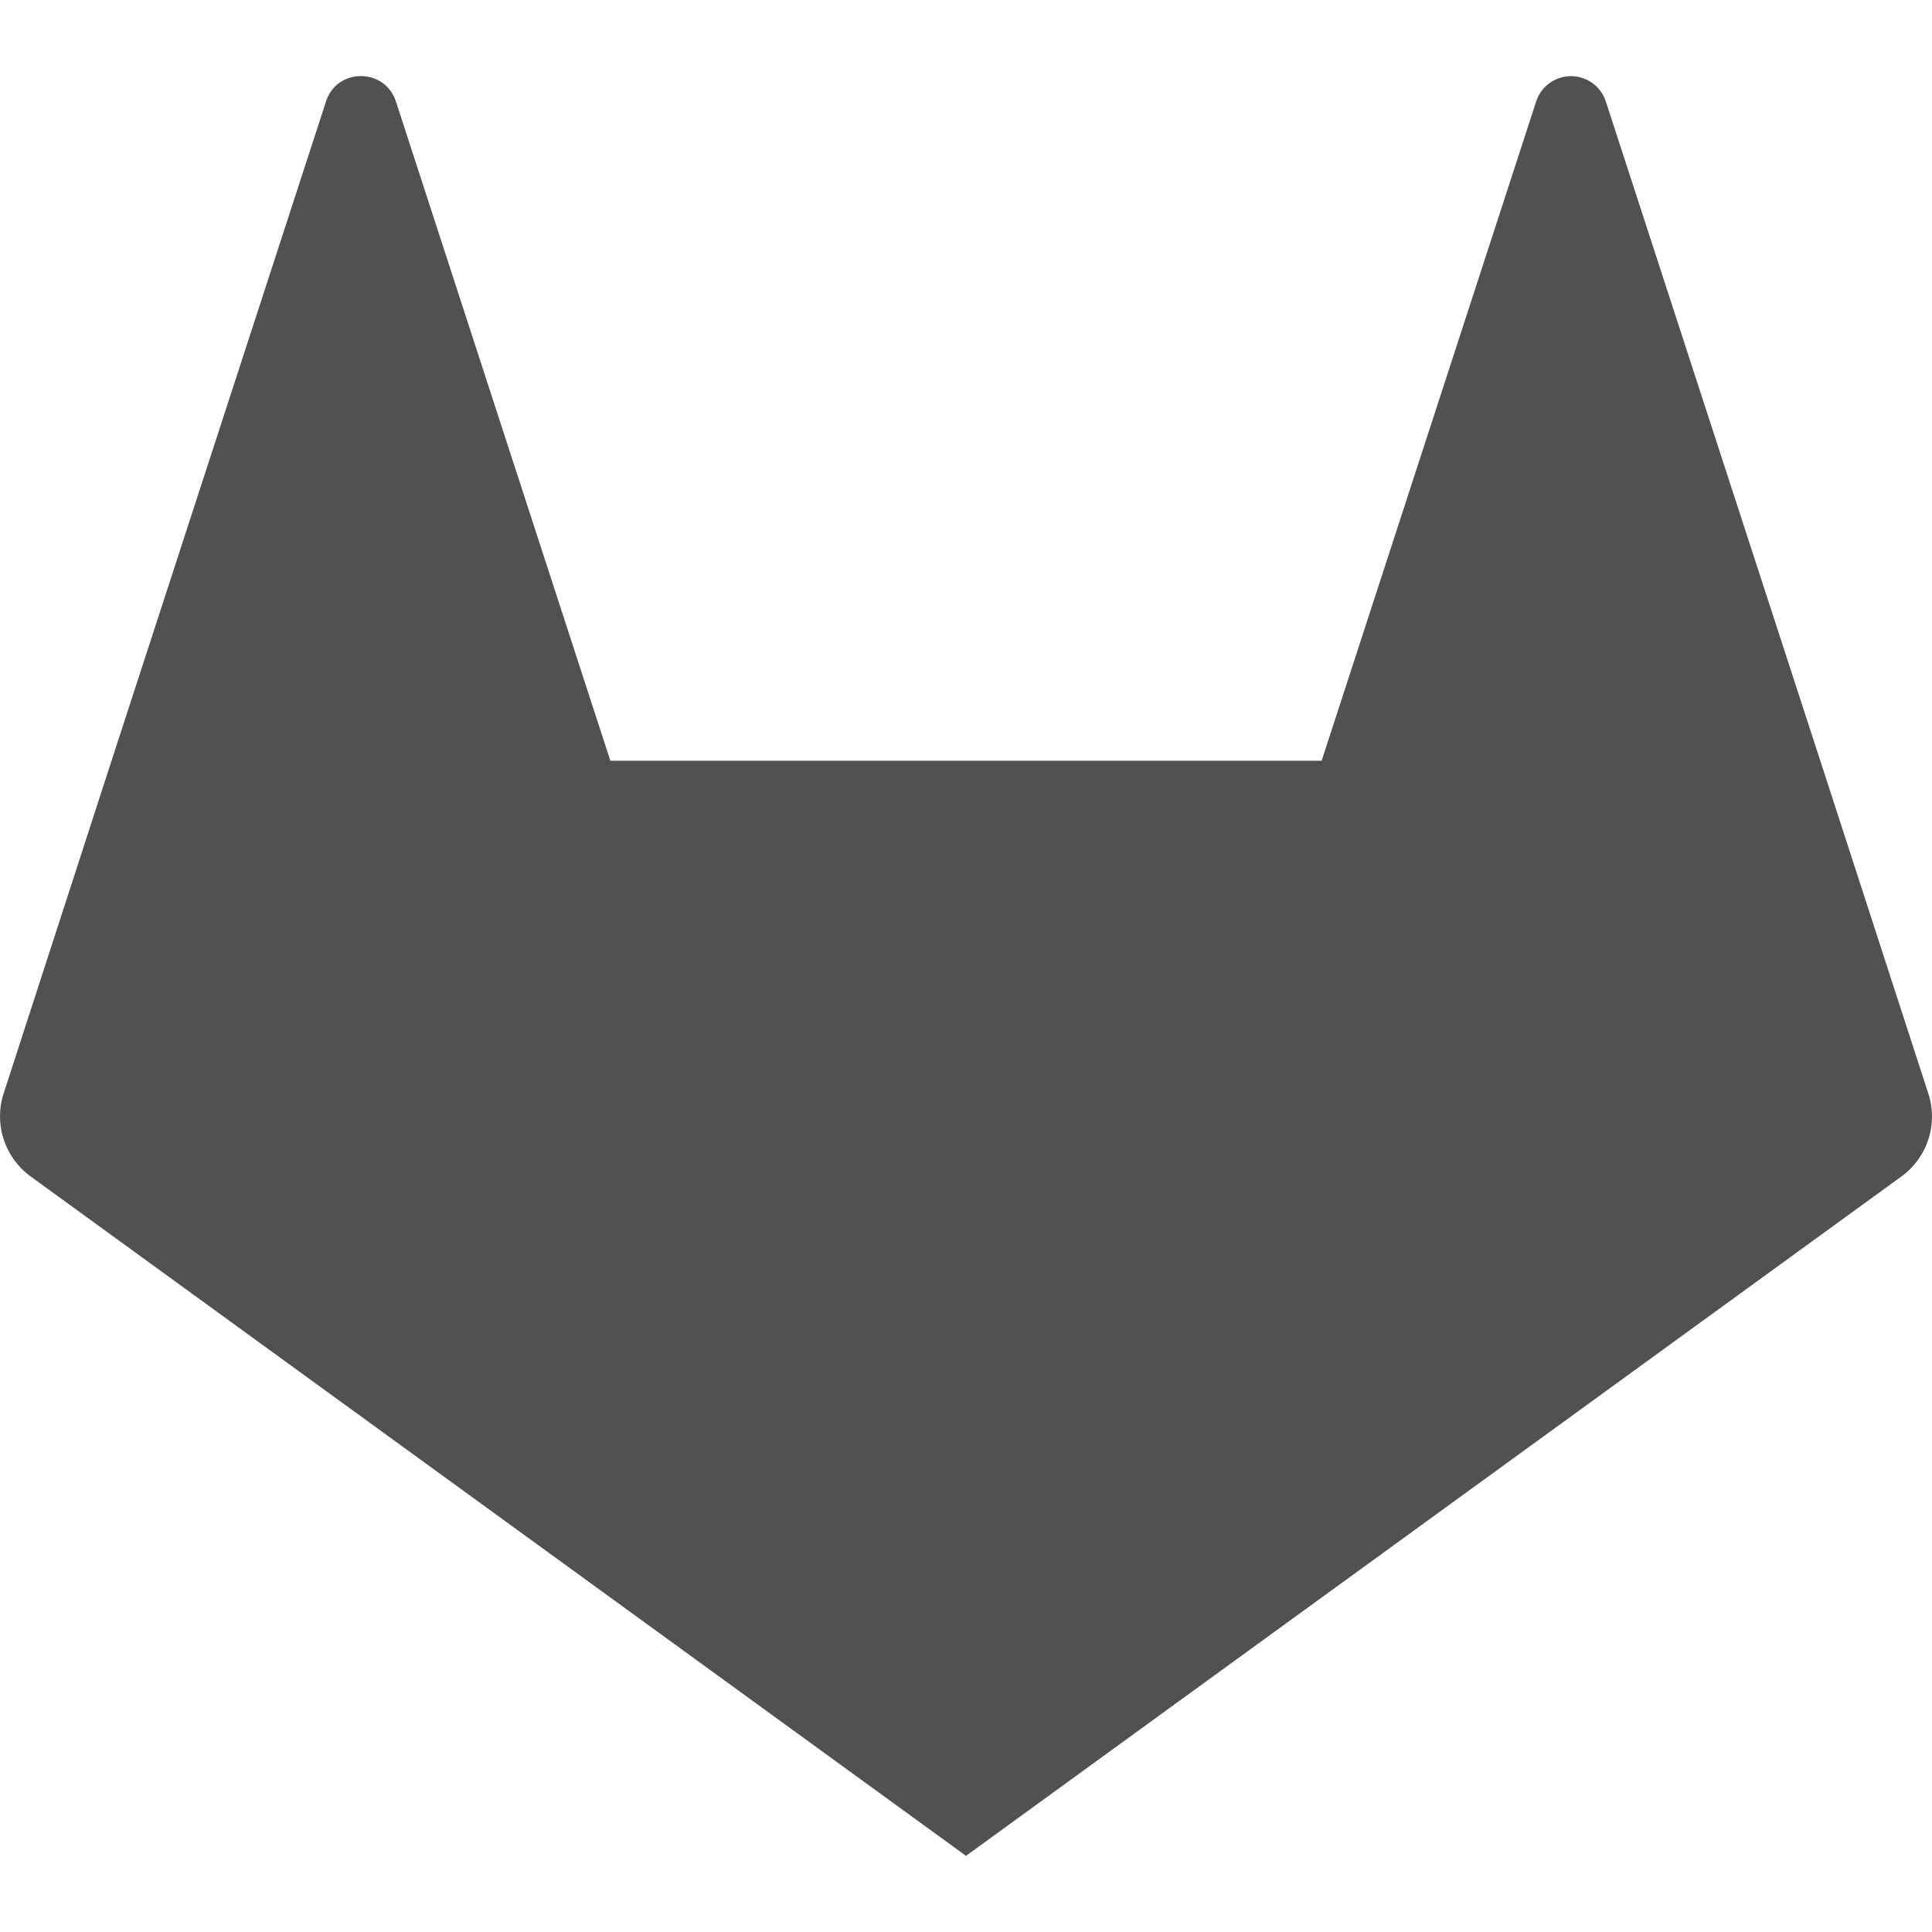 <?xml version="1.0" standalone="no"?><!DOCTYPE svg PUBLIC "-//W3C//DTD SVG 1.1//EN" "http://www.w3.org/Graphics/SVG/1.1/DTD/svg11.dtd"><svg t="1612869352676" class="icon" viewBox="0 0 1024 1024" version="1.1" xmlns="http://www.w3.org/2000/svg" p-id="7824" xmlns:xlink="http://www.w3.org/1999/xlink" width="500" height="500"><defs><style type="text/css"></style></defs><path d="M1022.08 579.712l-57.259-176.427-113.664-349.397a19.413 19.413 0 0 0-36.992 0L700.501 403.2H323.499L209.877 53.888C204.075 35.84 178.56 35.84 172.8 53.76L59.136 403.157 1.877 579.712a39.424 39.424 0 0 0 14.123 43.648L512 983.637l496-360.235a39.253 39.253 0 0 0 14.08-43.691" fill="#515151" p-id="7825"></path></svg>